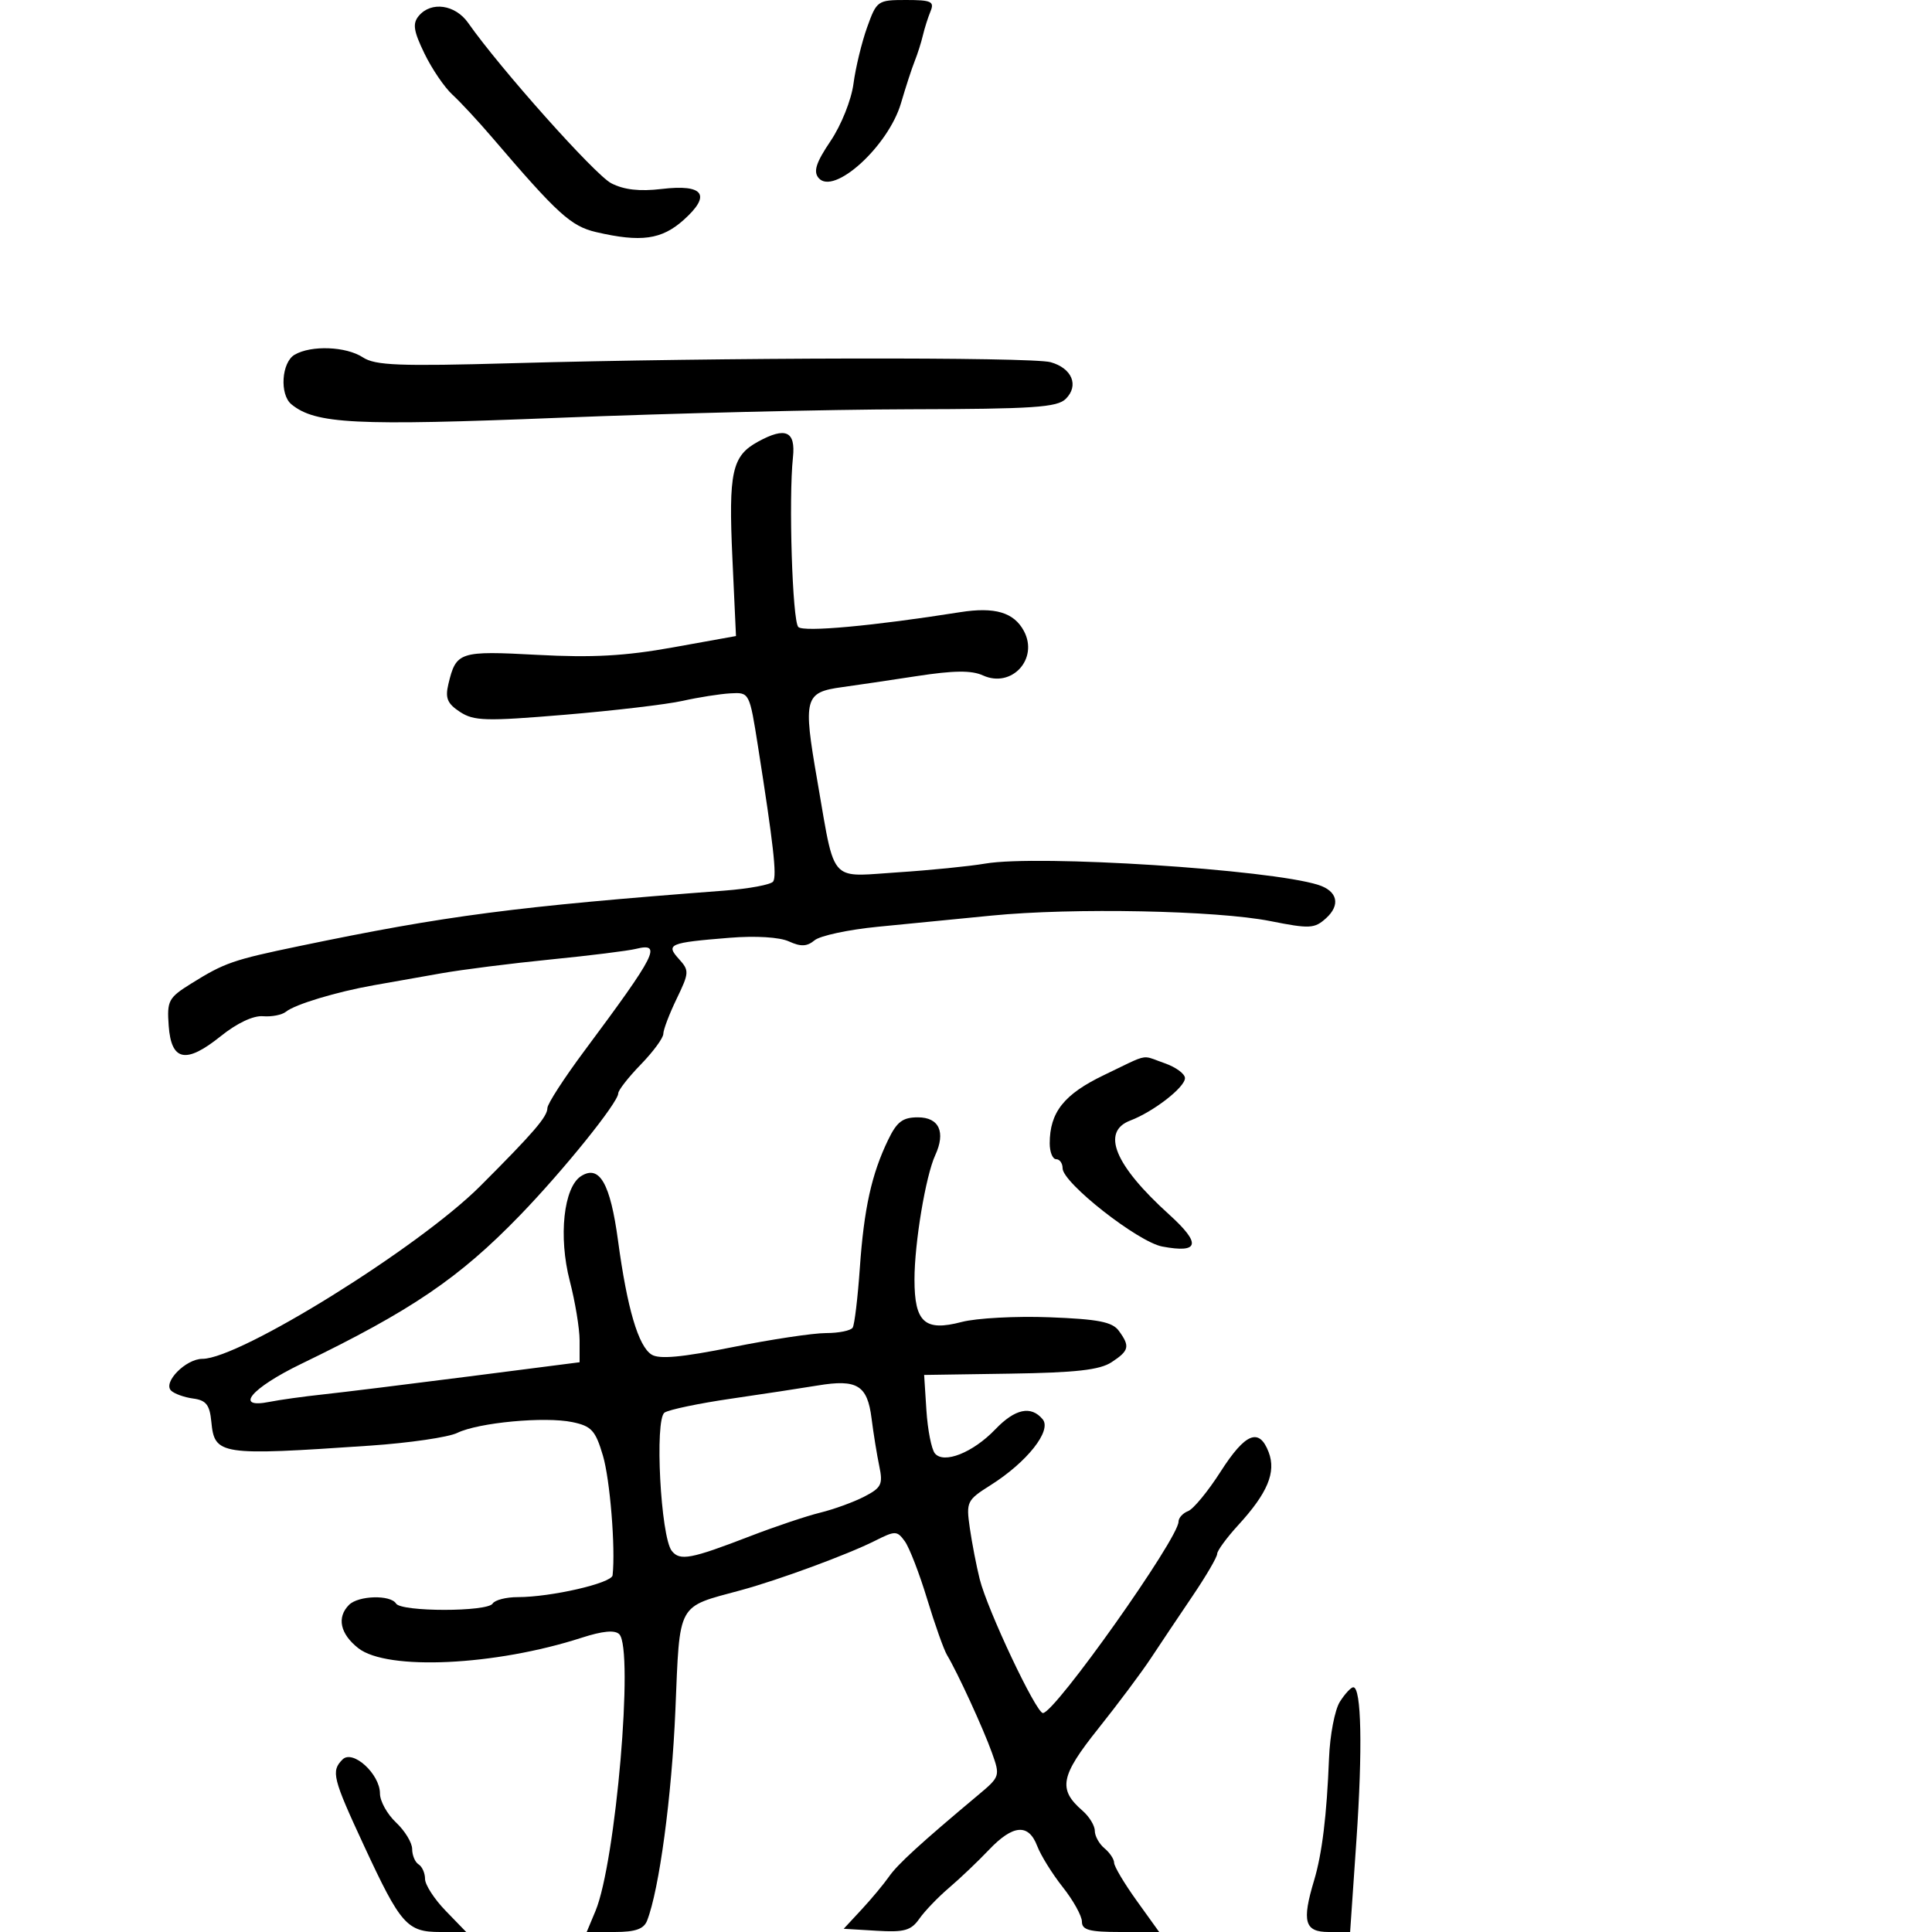 <svg xmlns="http://www.w3.org/2000/svg" width="300" height="300" viewBox="0 0 300 300" version="1.1">
  <defs/>
  <path d="M117.704,68.583 C121.998,66.235 123.565,66.941 123.129,71.025 C122.442,77.45 123.042,96.442 123.961,97.361 C124.786,98.186 135.605,97.195 149.084,95.06 C154.467,94.207 157.439,95.083 158.99,97.981 C161.311,102.319 157.086,106.908 152.638,104.881 C150.861,104.071 148.139,104.098 142.36,104.984 C138.037,105.647 132.83,106.417 130.788,106.696 C124.914,107.498 124.679,108.373 126.897,121.147 C128.487,130.301 128.833,133.907 130.74,135.186 C132.226,136.183 134.659,135.766 139.367,135.459 C144.39,135.131 150.525,134.518 153,134.096 C161.184,132.7 197.122,135 204.699,137.404 C207.693,138.355 208.196,140.513 205.907,142.584 C204.116,144.205 203.374,144.243 197.261,143.027 C188.93,141.372 166.598,140.929 154,142.17 C148.775,142.685 140.798,143.468 136.274,143.911 C131.749,144.354 127.348,145.296 126.494,146.005 C125.309,146.988 124.362,147.03 122.5,146.182 C121.038,145.516 117.34,145.29 113.279,145.619 C103.88,146.381 103.337,146.61 105.433,148.926 C107.044,150.706 107.024,151.047 105.069,155.093 C103.931,157.448 103,159.897 103,160.534 C103,161.172 101.425,163.315 99.5,165.297 C97.575,167.279 96,169.295 96,169.776 C96,171.181 87.523,181.701 80.748,188.705 C71.319,198.45 63.883,203.502 46.794,211.771 C38.978,215.554 36.269,218.796 41.86,217.678 C43.433,217.363 47.145,216.847 50.11,216.53 C53.074,216.213 63.263,214.958 72.75,213.742 L90,211.53 L90,208.159 C90,206.305 89.314,202.141 88.475,198.904 C86.691,192.019 87.522,184.335 90.237,182.622 C93.092,180.822 94.766,183.751 95.967,192.646 C97.387,203.164 99.118,209.041 101.177,210.34 C102.365,211.089 105.858,210.769 113.722,209.189 C119.716,207.985 126.254,207 128.251,207 C130.248,207 132.117,206.619 132.405,206.154 C132.692,205.689 133.191,201.526 133.513,196.904 C134.157,187.67 135.336,182.328 137.908,177 C139.27,174.178 140.166,173.5 142.535,173.5 C145.829,173.5 146.875,175.79 145.222,179.381 C143.736,182.609 142,193.011 142,198.688 C142,205.347 143.597,206.783 149.327,205.276 C151.622,204.673 157.766,204.344 162.981,204.545 C170.542,204.837 172.719,205.263 173.731,206.647 C175.498,209.064 175.344,209.728 172.6,211.526 C170.767,212.727 167.047,213.146 156.85,213.299 L143.5,213.5 L143.853,219 C144.047,222.025 144.638,225.029 145.165,225.677 C146.544,227.37 151.082,225.568 154.547,221.951 C157.621,218.742 160.104,218.215 161.907,220.388 C163.358,222.137 159.481,227.04 153.824,230.611 C150.13,232.943 150.006,233.199 150.591,237.268 C150.926,239.596 151.617,243.17 152.128,245.211 C153.325,249.995 160.884,266 161.946,266 C163.795,266 183,238.892 183,236.283 C183,235.695 183.67,234.957 184.49,234.642 C185.309,234.328 187.573,231.58 189.521,228.535 C193.382,222.5 195.528,221.63 197.002,225.504 C198.181,228.605 196.832,231.84 192.295,236.794 C190.483,238.772 189,240.794 189,241.286 C189,241.779 187.277,244.729 185.17,247.841 C183.064,250.953 180.152,255.3 178.7,257.5 C177.248,259.7 173.567,264.622 170.522,268.438 C164.65,275.795 164.259,277.838 168.087,281.16 C169.139,282.073 170,283.481 170,284.288 C170,285.095 170.675,286.315 171.5,287 C172.325,287.685 173,288.699 173,289.253 C173,289.807 174.574,292.452 176.498,295.131 L179.997,300 L173.998,300 C169.157,300 168,299.69 168,298.394 C168,297.511 166.663,295.1 165.03,293.038 C163.396,290.975 161.608,288.098 161.055,286.644 C159.713,283.115 157.297,283.31 153.553,287.25 C151.855,289.038 149.072,291.686 147.369,293.136 C145.666,294.586 143.589,296.749 142.753,297.942 C141.471,299.773 140.432,300.065 136.121,299.806 L131.01,299.5 L133.795,296.5 C135.326,294.85 137.237,292.556 138.04,291.403 C139.379,289.479 142.981,286.185 151.962,278.67 C155.274,275.899 155.317,275.763 154.03,272.17 C152.683,268.407 148.671,259.679 147.057,257 C146.56,256.175 145.167,252.253 143.962,248.285 C142.758,244.317 141.196,240.283 140.492,239.32 C139.285,237.669 139.024,237.666 135.856,239.26 C131.616,241.394 120.877,245.349 115,246.94 C105.041,249.636 105.58,248.646 104.875,265.535 C104.314,278.936 102.363,293.443 100.474,298.25 C99.966,299.542 98.651,300 95.444,300 L91.102,300 L92.467,296.734 C95.611,289.209 98.459,256.059 96.16,253.76 C95.475,253.075 93.58,253.253 90.323,254.306 C76.873,258.657 60.101,259.441 55.635,255.927 C52.81,253.706 52.262,251.138 54.2,249.2 C55.654,247.746 60.641,247.61 61.5,249 C62.306,250.304 75.694,250.304 76.5,249 C76.84,248.45 78.591,248 80.392,248 C85.571,248 94.988,245.834 95.123,244.612 C95.588,240.397 94.728,229.752 93.62,226.02 C92.464,222.122 91.849,221.447 88.895,220.828 C84.608,219.929 74.287,220.895 71,222.502 C69.625,223.174 63.55,224.062 57.5,224.475 C34.076,226.072 33.316,225.957 32.813,220.749 C32.562,218.145 32.004,217.434 30,217.165 C28.625,216.981 27.083,216.429 26.574,215.939 C25.248,214.663 28.852,211 31.433,211 C37.228,211 65.035,193.711 74.559,184.186 C82.849,175.896 85,173.396 85,172.056 C85,171.417 87.578,167.43 90.729,163.197 C101.939,148.138 102.856,146.324 98.75,147.34 C97.513,147.646 91.55,148.387 85.5,148.987 C79.45,149.587 71.8,150.555 68.5,151.138 C65.2,151.72 60.475,152.556 58,152.995 C52.221,154.021 45.807,155.958 44.396,157.105 C43.789,157.598 42.189,157.91 40.839,157.799 C39.337,157.674 36.796,158.873 34.287,160.889 C28.876,165.238 26.595,164.787 26.195,159.289 C25.911,155.384 26.152,154.932 29.695,152.724 C34.878,149.496 36.157,149.052 46.5,146.902 C69.319,142.157 79.889,140.778 112.5,138.293 C116.35,138 119.754,137.359 120.065,136.87 C120.641,135.963 120.098,131.134 117.716,116 C116.378,107.504 116.376,107.5 113.439,107.661 C111.823,107.749 108.475,108.275 106,108.829 C103.525,109.383 95.283,110.355 87.683,110.989 C75.43,112.012 73.59,111.961 71.422,110.541 C69.459,109.255 69.105,108.403 69.626,106.219 C70.825,101.2 71.321,101.037 83.439,101.686 C91.982,102.144 97.065,101.864 104.492,100.527 L114.283,98.764 L113.728,86.719 C113.109,73.284 113.654,70.798 117.704,68.583 Z M45.75,55.08 C48.332,53.576 53.745,53.787 56.35,55.493 C58.265,56.748 61.974,56.893 79.565,56.398 C111.469,55.5 160.176,55.409 163.14,56.241 C166.463,57.175 167.575,59.854 165.5,61.928 C164.165,63.262 160.488,63.508 141.213,63.551 C128.721,63.579 104.265,64.173 86.868,64.871 C55.093,66.146 48.982,65.839 45.25,62.78 C43.39,61.255 43.714,56.266 45.75,55.08 Z M127,215.134 C124.525,215.544 118.45,216.469 113.5,217.19 C108.55,217.911 103.913,218.88 103.196,219.343 C101.628,220.355 102.583,238.653 104.318,240.83 C105.579,242.413 107.256,242.096 116.5,238.53 C120.35,237.045 125.235,235.405 127.355,234.886 C129.475,234.367 132.559,233.245 134.207,232.393 C136.866,231.018 137.129,230.485 136.537,227.672 C136.171,225.927 135.629,222.579 135.333,220.23 C134.687,215.101 133.09,214.124 127,215.134 Z M65.021,2.475 C66.938,0.165 70.696,0.699 72.703,3.566 C77.642,10.62 92.392,27.151 94.908,28.452 C96.886,29.475 99.311,29.751 102.75,29.343 C109.298,28.568 110.498,30.272 106.144,34.163 C102.733,37.211 99.53,37.655 92.582,36.044 C88.671,35.136 86.602,33.257 76.5,21.438 C74.3,18.863 71.489,15.832 70.253,14.701 C69.018,13.57 67.059,10.689 65.902,8.297 C64.212,4.806 64.038,3.659 65.021,2.475 Z M171.451,166.924 C175.841,164.821 176.969,164.117 178.047,164.188 C178.729,164.233 179.392,164.589 180.851,165.098 C182.583,165.702 184,166.742 184,167.41 C184,168.835 179.115,172.626 175.514,173.995 C170.937,175.735 173.078,180.927 181.527,188.574 C186.565,193.135 186.248,194.644 180.478,193.562 C176.703,192.854 165,183.668 165,181.413 C165,180.636 164.55,180 164,180 C163.45,180 163,178.896 163,177.547 C163,172.704 165.227,169.906 171.451,166.924 Z M134.643,4.25 C136.129,0.101 136.272,0 140.69,0 C144.606,0 145.117,0.235 144.494,1.75 C144.097,2.712 143.562,4.4 143.303,5.5 C143.045,6.6 142.472,8.4 142.031,9.5 C141.589,10.6 140.636,13.525 139.912,16 C137.95,22.705 129.437,30.436 127.106,27.628 C126.269,26.619 126.719,25.235 128.969,21.899 C130.63,19.435 132.196,15.52 132.528,13 C132.855,10.525 133.806,6.588 134.643,4.25 Z M208.054,264.25 C208.839,263.012 209.778,262 210.14,262 C211.401,262 211.596,271.59 210.624,285.75 L209.645,300 L206.323,300 C202.578,300 202.124,298.401 204.05,291.993 C205.293,287.854 206.02,281.908 206.371,273 C206.512,269.425 207.269,265.488 208.054,264.25 Z M53.193,273.207 C54.78,271.62 59,275.467 59,278.5 C59,279.683 60.125,281.708 61.5,283 C62.875,284.292 64,286.144 64,287.115 C64,288.087 64.45,289.16 65,289.5 C65.55,289.84 66,290.858 66,291.761 C66,292.665 67.438,294.889 69.196,296.702 L72.392,300 L68.351,300 C63.212,300 62.22,298.879 56.544,286.649 C51.644,276.091 51.377,275.023 53.193,273.207 Z"/>
</svg>

